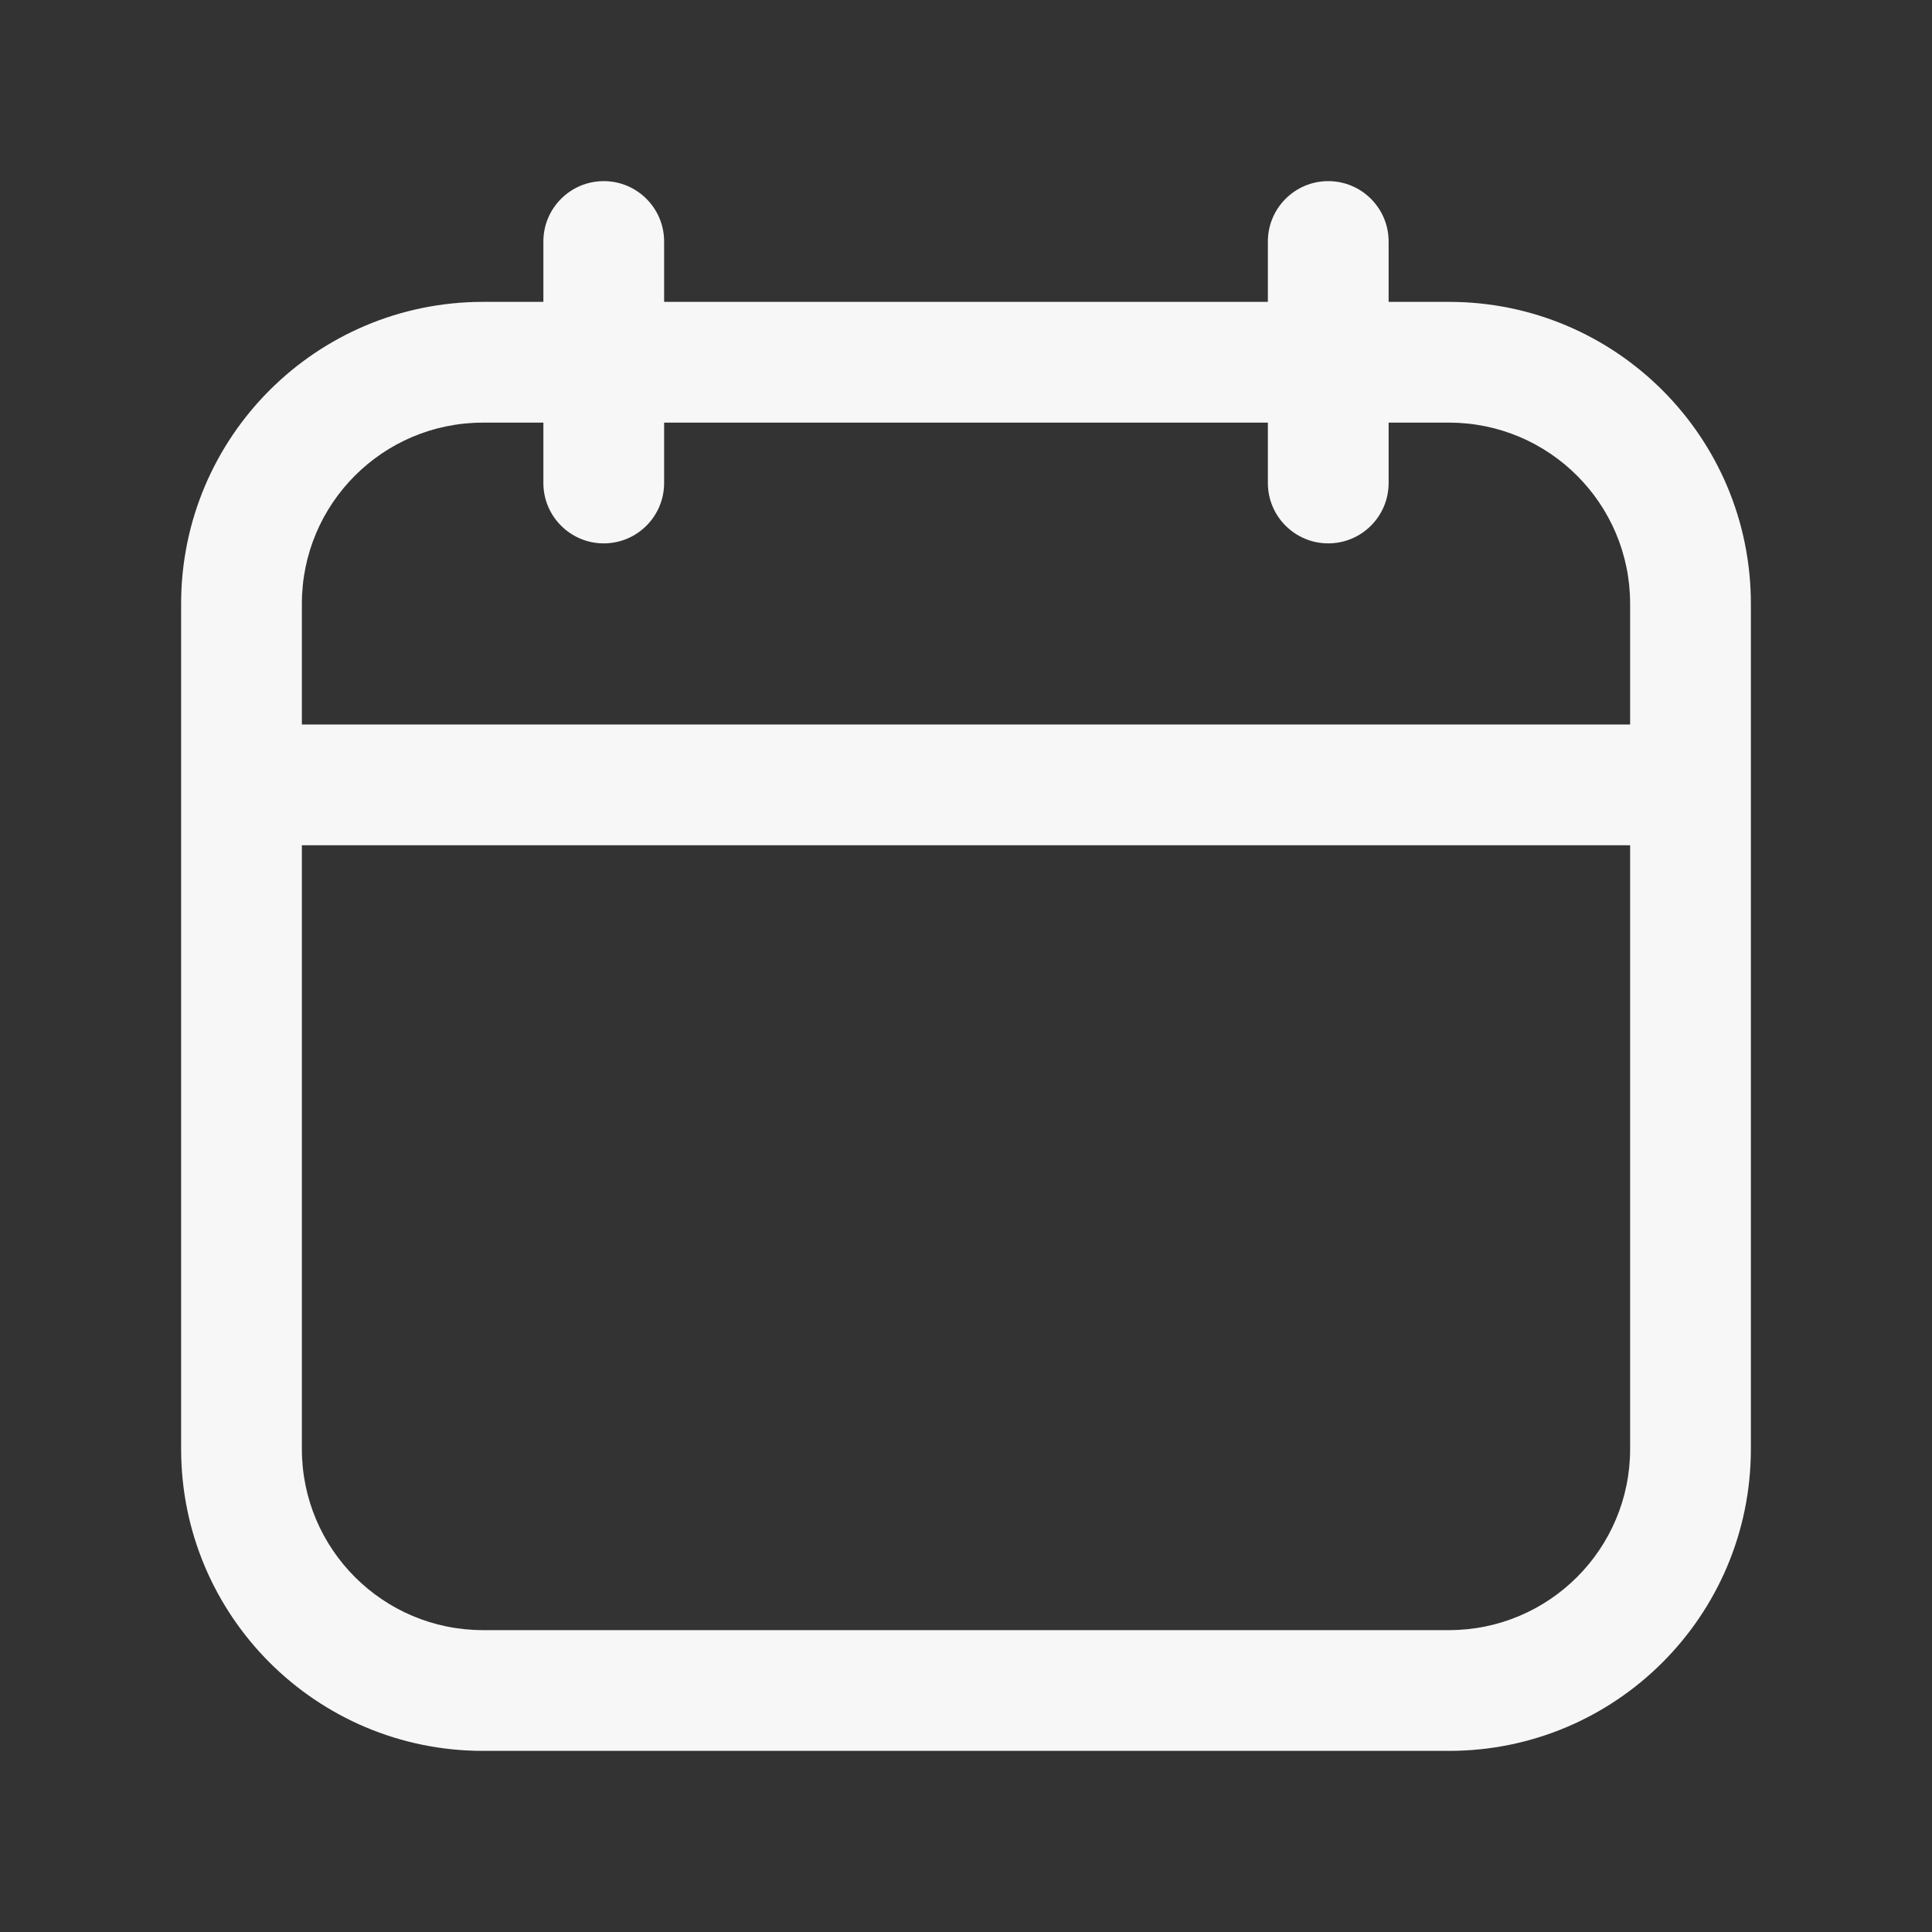 <svg width="20" height="20" viewBox="0 0 20 20" fill="none" xmlns="http://www.w3.org/2000/svg">
<rect x="0" y="0" width="20" height="20" fill="#333333" stroke="none"/>
<g id="Icon/calendar-schedule">
<path id="Vector (Stroke)" fill-rule="evenodd" clip-rule="evenodd" d="M6.25 1.875C6.595 1.875 6.875 2.155 6.875 2.5V5C6.875 5.345 6.595 5.625 6.25 5.625C5.905 5.625 5.625 5.345 5.625 5V2.5C5.625 2.155 5.905 1.875 6.25 1.875Z" fill="#F7F7F7"/>
<path id="Vector (Stroke)_2" fill-rule="evenodd" clip-rule="evenodd" d="M13.75 1.875C14.095 1.875 14.375 2.155 14.375 2.5V5C14.375 5.345 14.095 5.625 13.75 5.625C13.405 5.625 13.125 5.345 13.125 5V2.5C13.125 2.155 13.405 1.875 13.75 1.875Z" fill="#F7F7F7"/>
<path id="Vector (Stroke)_3" fill-rule="evenodd" clip-rule="evenodd" d="M5 4.375C3.964 4.375 3.125 5.214 3.125 6.25V15C3.125 16.035 3.964 16.875 5 16.875H15C16.035 16.875 16.875 16.035 16.875 15V6.25C16.875 5.214 16.035 4.375 15 4.375H5ZM1.875 6.25C1.875 4.524 3.274 3.125 5 3.125H15C16.726 3.125 18.125 4.524 18.125 6.25V15C18.125 16.726 16.726 18.125 15 18.125H5C3.274 18.125 1.875 16.726 1.875 15V6.25Z" fill="#F7F7F7"/>
<rect id="Rectangle 3" x="2.5" y="7.5" width="15" height="1.25" fill="#F7F7F7"/>
</g>
</svg>
